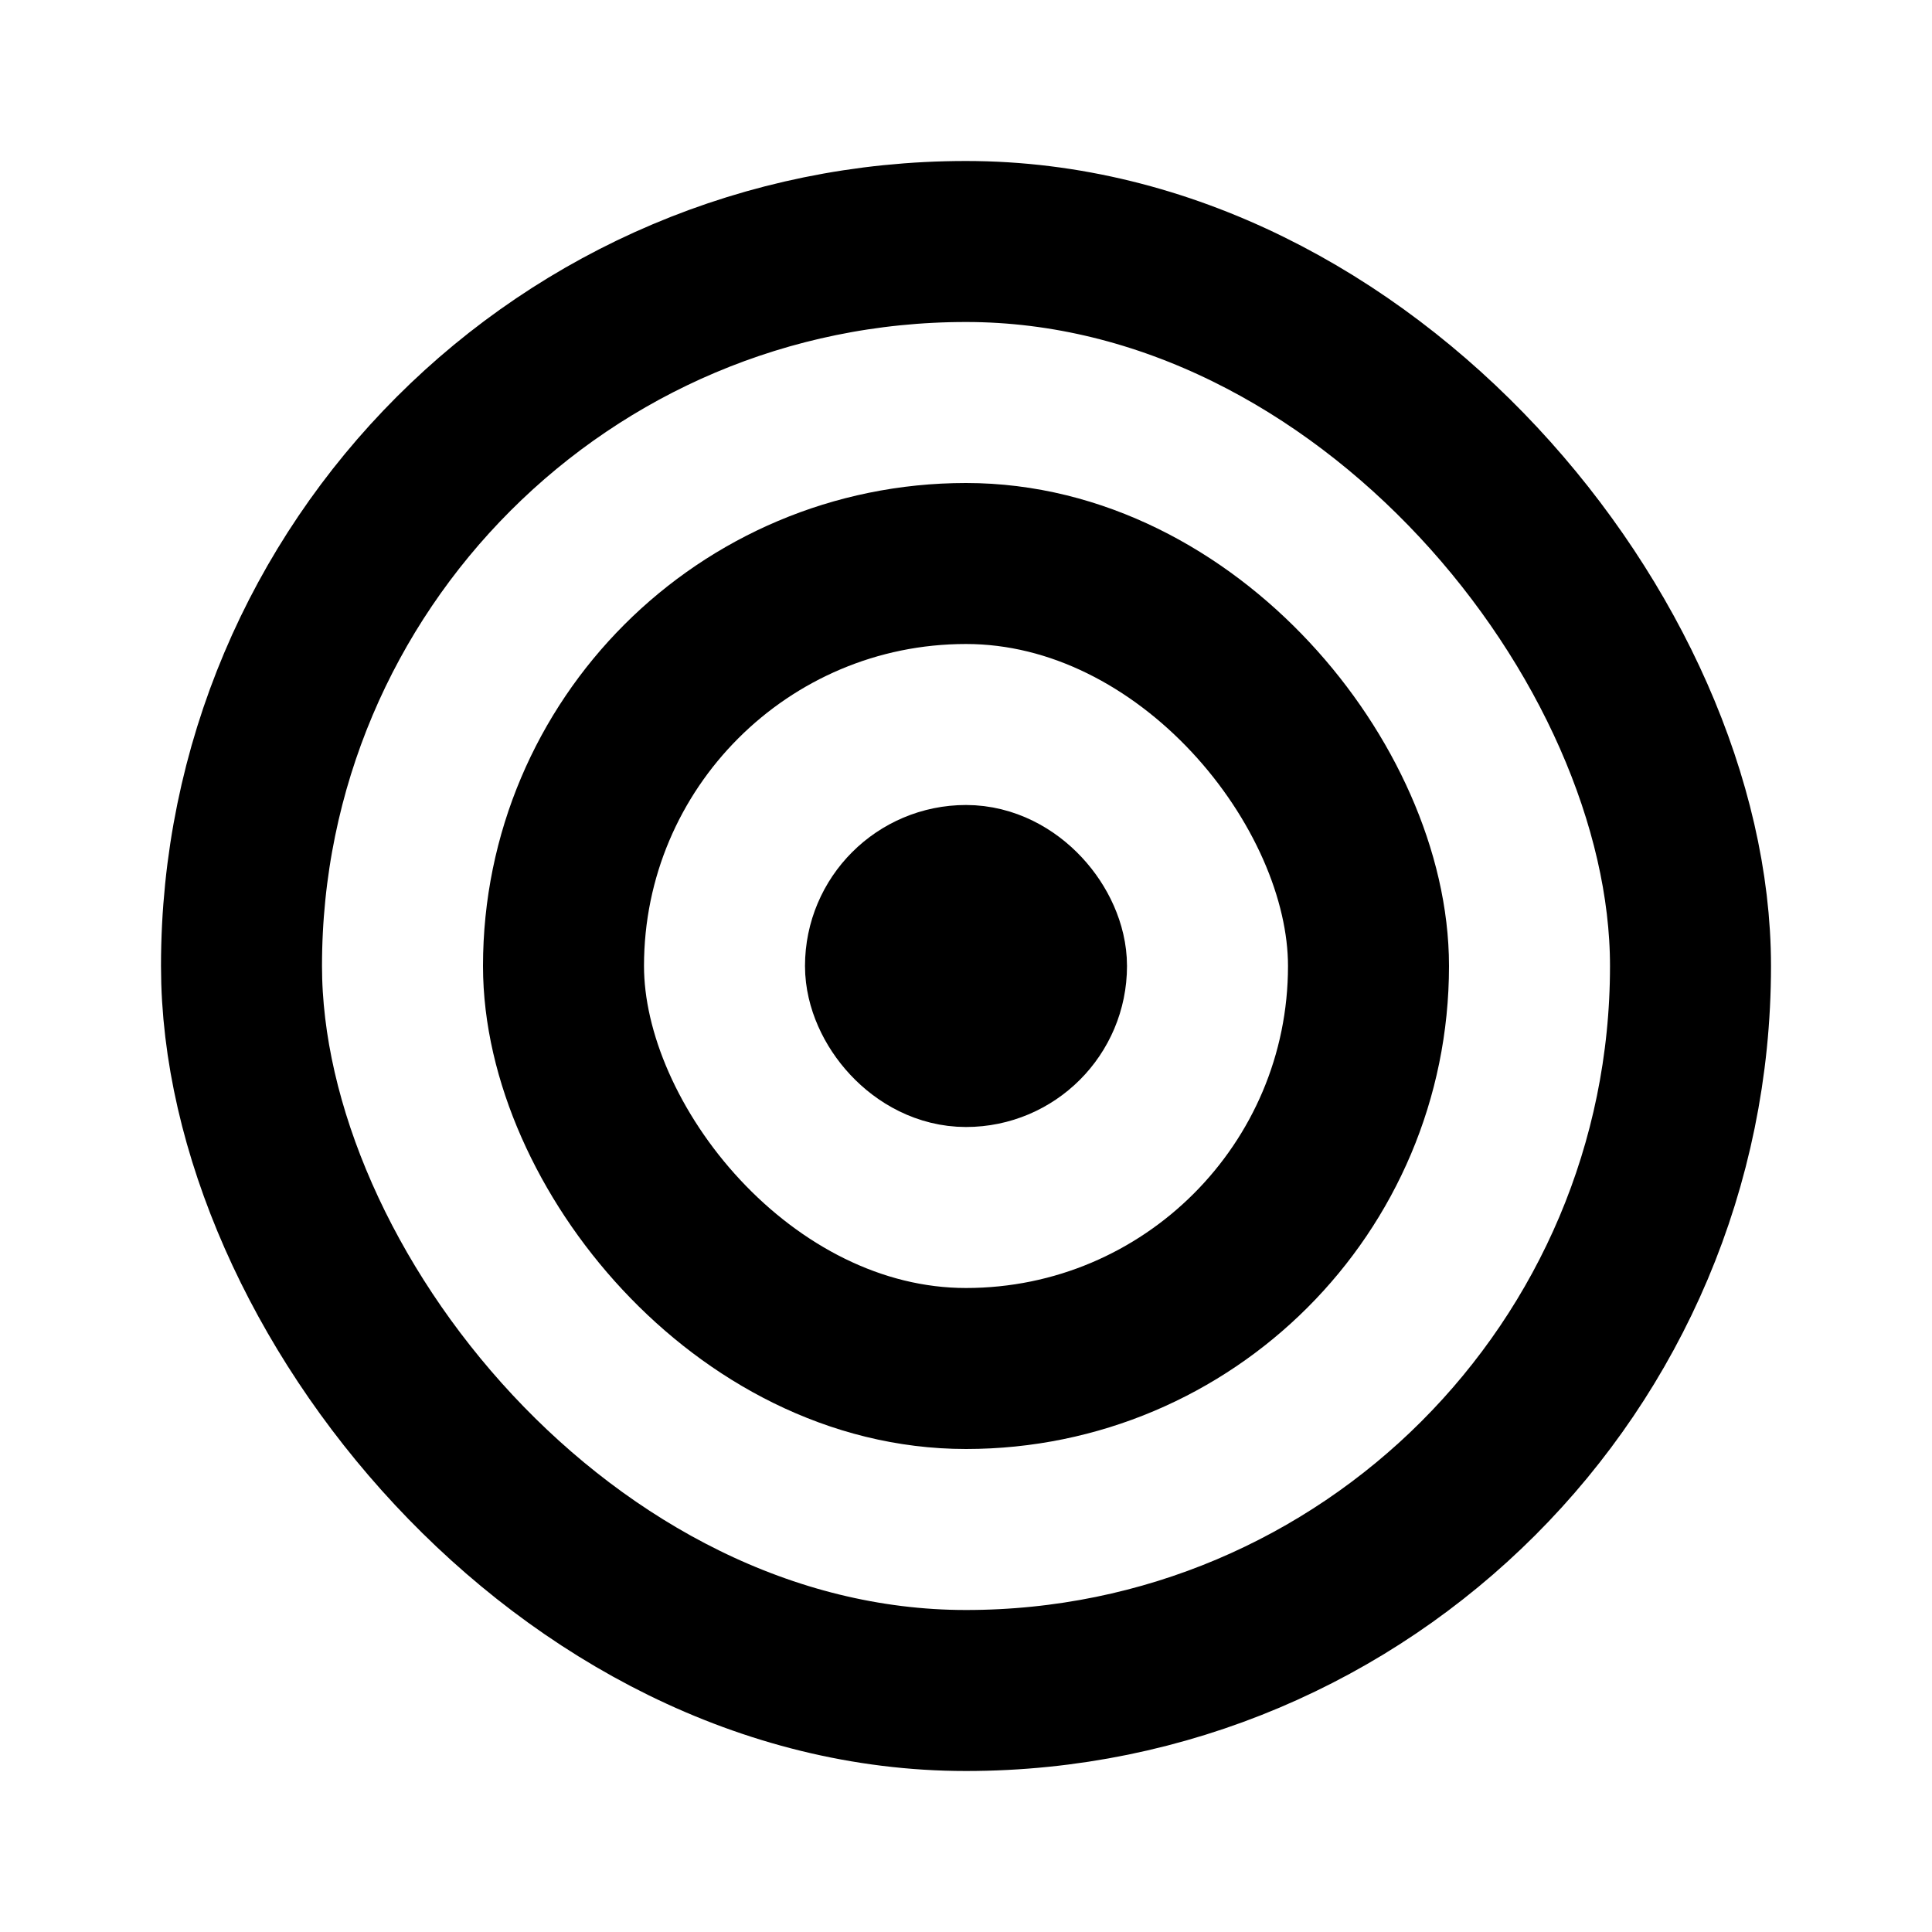 <svg xmlns="http://www.w3.org/2000/svg" width="24" height="24" viewBox="0 0 24 24" fill="none" stroke="currentColor" stroke-width="2" stroke-linecap="round" stroke-linejoin="round" class="hicon hicon-target"><rect x="3" y="3" width="18" height="18" rx="9" stroke="currentColor" stroke-width="2" stroke-linecap="round" stroke-linejoin="round"></rect><rect x="7" y="7" width="10" height="10" rx="5" stroke="currentColor" stroke-width="2" stroke-linecap="round" stroke-linejoin="round"></rect><rect x="11" y="11" width="2" height="2" rx="1" stroke="currentColor" stroke-width="2" stroke-linecap="round" stroke-linejoin="round"></rect></svg>